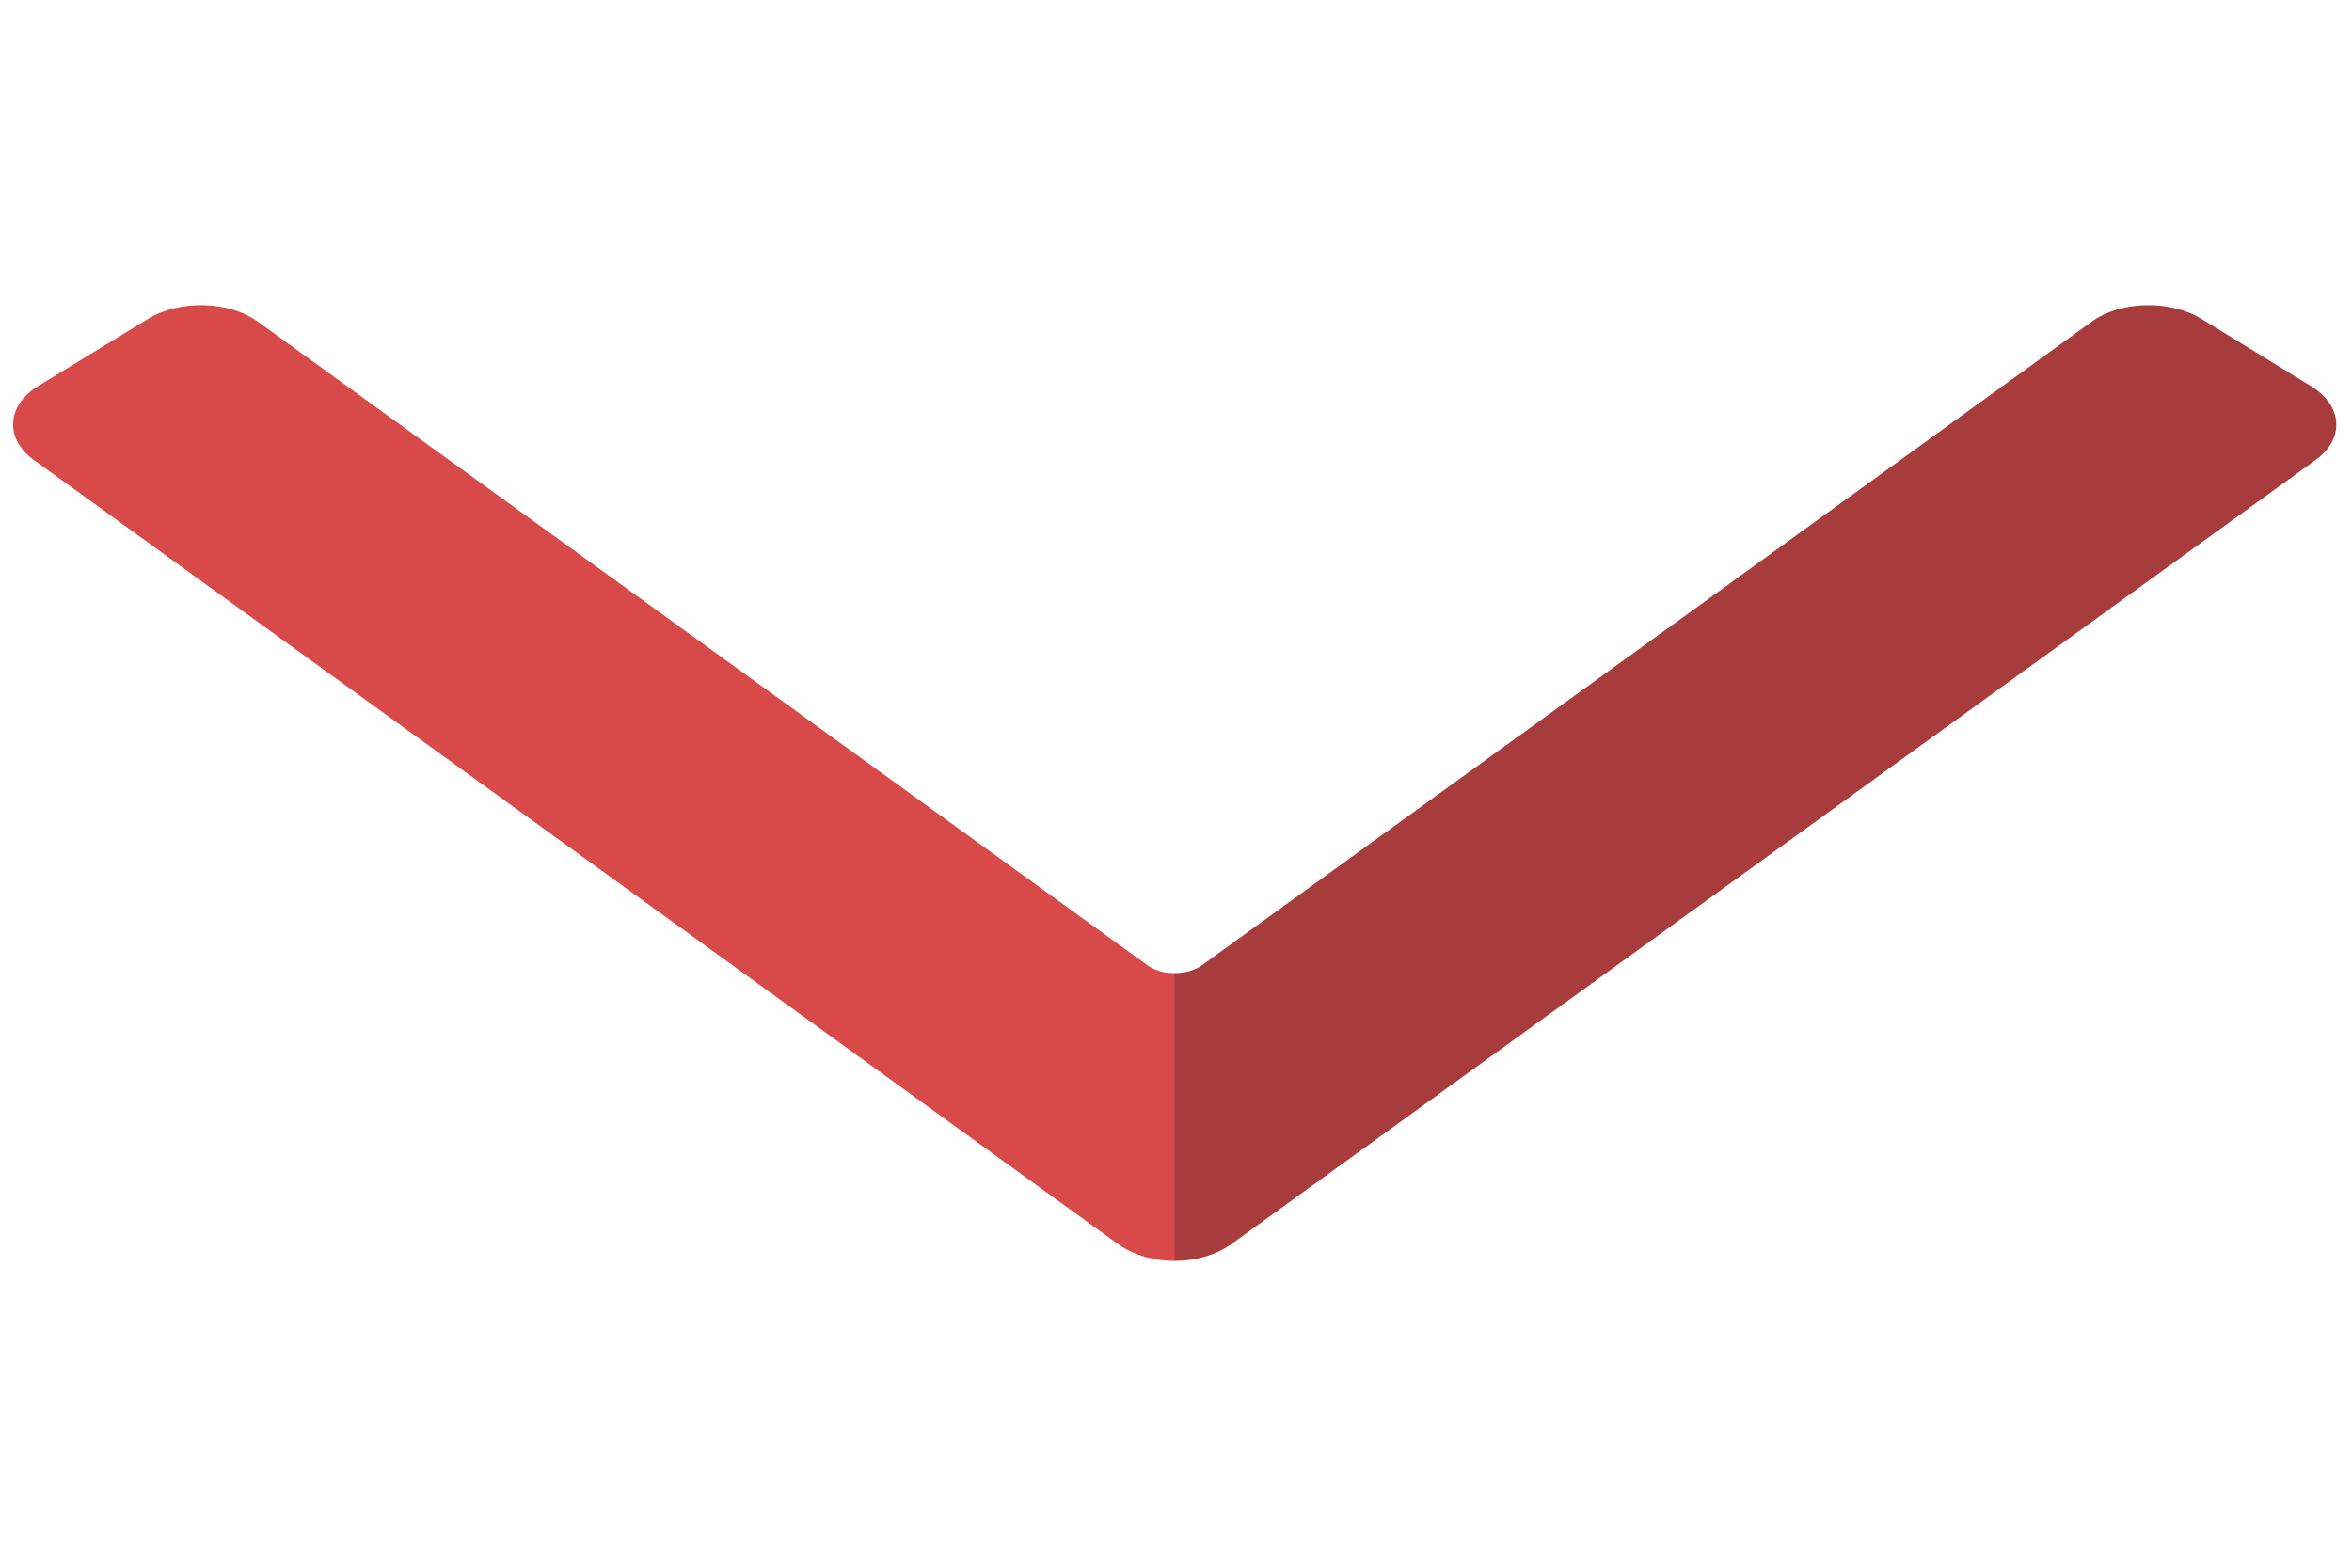 <?xml version="1.0" encoding="UTF-8"?>
<svg xmlns="http://www.w3.org/2000/svg" xmlns:xlink="http://www.w3.org/1999/xlink" width="18px" height="12px" viewBox="0 0 18 12" version="1.1">
<g id="surface1">
<path style=" stroke:none;fill-rule:nonzero;fill:rgb(0%,27.843%,95.686%);fill-opacity:1;" d="M 9.273 9.602 C 9.324 9.582 9.375 9.559 9.418 9.527 C 9.375 9.559 9.324 9.582 9.273 9.602 Z M 9.273 9.602 "/>
<path style=" stroke:none;fill-rule:nonzero;fill:rgb(84.706%,29.02%,29.02%);fill-opacity:1;" d="M 8.785 7.391 C 8.84 7.43 8.914 7.449 8.988 7.449 C 9.379 8.16 9.355 8.895 8.988 9.652 C 8.832 9.652 8.68 9.609 8.562 9.527 L 0.258 3.52 C 0.035 3.359 0.051 3.105 0.289 2.957 L 1.133 2.441 C 1.375 2.293 1.754 2.301 1.977 2.465 Z M 8.785 7.391 "/>
<path style=" stroke:none;fill-rule:nonzero;fill:rgb(65.882%,23.137%,23.137%);fill-opacity:1;" d="M 9.195 7.391 C 9.141 7.43 9.062 7.449 8.988 7.449 L 8.988 9.652 C 9.145 9.652 9.301 9.609 9.418 9.527 L 17.723 3.52 C 17.945 3.359 17.93 3.105 17.688 2.957 L 16.848 2.441 C 16.605 2.293 16.227 2.301 16.004 2.465 Z M 9.195 7.391 "/>
<path style=" stroke:none;fill-rule:nonzero;fill:rgb(0%,27.843%,95.686%);fill-opacity:1;" d="M 9.273 5.648 C 9.324 5.629 9.375 5.605 9.418 5.574 C 9.375 5.605 9.324 5.629 9.273 5.648 Z M 9.273 5.648 "/>
</g>
</svg>
